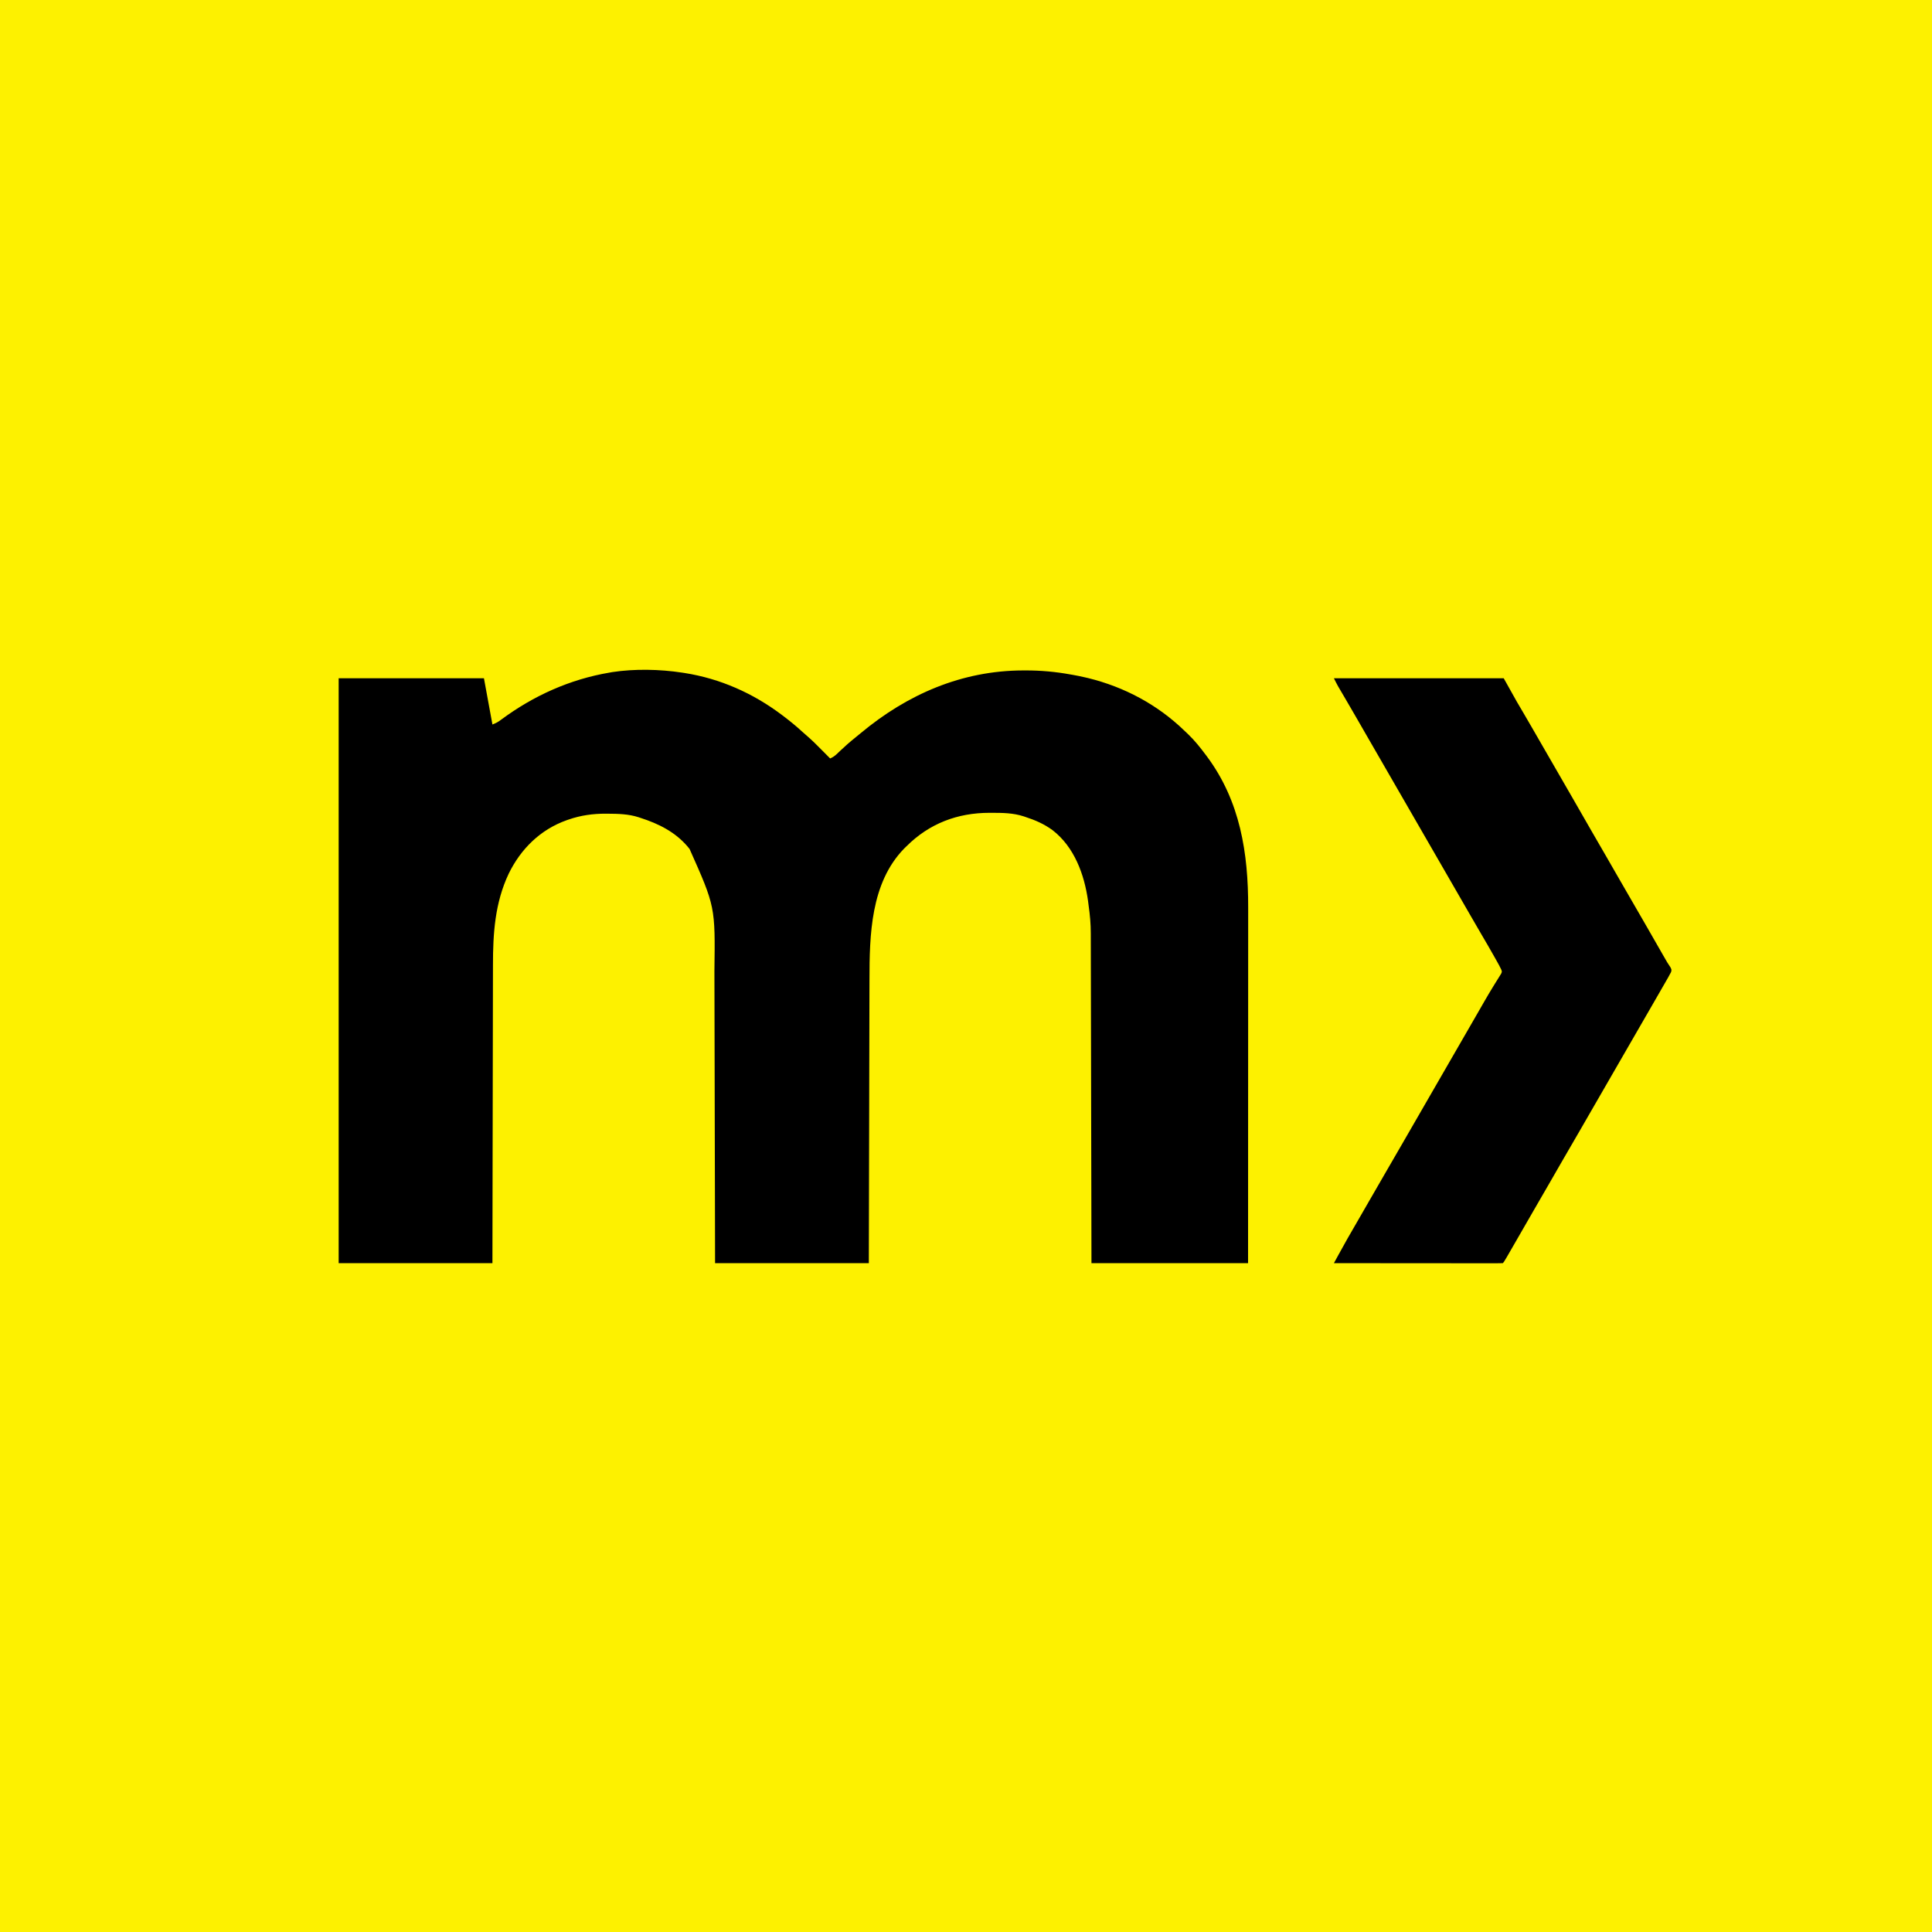 <?xml version="1.0" encoding="UTF-8"?>
<svg version="1.1" xmlns="http://www.w3.org/2000/svg" width="2048" height="2048">
<rect width="100%" height="100%" fill="#808080" stroke="none"/>
<path d="M0 0 C675.84 0 1351.68 0 2048 0 C2048 675.84 2048 1351.68 2048 2048 C1372.16 2048 696.32 2048 0 2048 C0 1372.16 0 696.32 0 0 Z " fill="#FDF100" transform="translate(0,0)"/>
<path d="M0 0 C0.821 0.124 1.642 0.247 2.488 0.375 C40.439 6.313 75.434 21.885 106 45 C106.633 45.477 107.265 45.954 107.917 46.446 C114.707 51.601 121.257 56.947 127.523 62.734 C129.541 64.58 131.589 66.364 133.664 68.145 C138.672 72.513 143.326 77.217 148 81.938 C148.87 82.812 149.74 83.687 150.637 84.588 C152.76 86.723 154.881 88.86 157 91 C159.775 89.726 161.869 88.392 164.066 86.277 C164.909 85.477 164.909 85.477 165.769 84.66 C166.361 84.092 166.953 83.523 167.562 82.938 C172.579 78.203 177.667 73.664 183.059 69.355 C185.24 67.609 187.393 65.844 189.535 64.051 C238.967 22.882 296.703 -2.126 361.375 -2.312 C362.727 -2.317 362.727 -2.317 364.107 -2.321 C380.397 -2.334 395.954 -0.932 412 2 C412.8 2.138 413.6 2.277 414.424 2.419 C418.65 3.152 422.825 4.017 427 5 C428.103 5.25 429.207 5.5 430.344 5.758 C468.945 15.237 504.025 33.969 532.573 61.62 C533.916 62.919 535.276 64.2 536.637 65.48 C543.51 72.095 549.304 79.377 555 87 C555.65 87.867 555.65 87.867 556.313 88.751 C591.659 136.196 600.238 191.159 600.12 249.122 C600.121 250.763 600.122 252.404 600.123 254.044 C600.125 258.496 600.121 262.948 600.116 267.399 C600.112 272.221 600.113 277.043 600.114 281.865 C600.114 290.2 600.111 298.535 600.106 306.87 C600.098 318.921 600.095 330.973 600.094 343.024 C600.092 362.58 600.085 382.136 600.075 401.693 C600.066 420.68 600.059 439.667 600.055 458.654 C600.055 459.826 600.054 460.998 600.054 462.206 C600.053 468.087 600.052 473.967 600.05 479.848 C600.04 528.566 600.022 577.283 600 626 C545.22 626 490.44 626 434 626 C433.951 599.982 433.902 573.963 433.852 547.156 C433.816 530.686 433.78 514.216 433.742 497.746 C433.722 489.094 433.702 480.441 433.683 471.789 C433.68 470.704 433.678 469.62 433.675 468.503 C433.635 451.015 433.603 433.527 433.573 416.039 C433.541 398.081 433.503 380.123 433.457 362.164 C433.429 351.091 433.407 340.017 433.393 328.943 C433.382 321.341 433.364 313.739 433.341 306.136 C433.328 301.756 433.317 297.375 433.316 292.995 C433.314 288.973 433.304 284.952 433.286 280.931 C433.281 279.487 433.279 278.042 433.282 276.598 C433.295 266.552 432.416 256.926 431 247 C430.784 245.328 430.57 243.657 430.359 241.984 C426.457 213.872 415.779 184.681 392.582 166.875 C383.7 160.425 374.389 156.359 364 153 C363.368 152.785 362.735 152.571 362.083 152.35 C350.973 148.722 339.758 148.633 328.188 148.625 C327.436 148.623 326.685 148.621 325.911 148.619 C291.944 148.629 262.08 159.988 238 184 C237.149 184.828 236.298 185.655 235.422 186.508 C199.861 223.075 198.702 278.169 198.683 325.885 C198.68 329.929 198.664 333.973 198.651 338.017 C198.629 344.992 198.614 351.968 198.603 358.943 C198.589 369.028 198.563 379.112 198.535 389.197 C198.49 405.566 198.453 421.935 198.422 438.304 C198.392 454.188 198.357 470.071 198.317 485.955 C198.315 486.947 198.312 487.939 198.31 488.961 C198.29 496.722 198.271 504.483 198.251 512.244 C198.155 550.163 198.079 588.081 198 626 C144.21 626 90.42 626 35 626 C34.951 601.853 34.902 577.707 34.852 552.828 C34.816 537.507 34.78 522.185 34.742 506.863 C34.722 498.809 34.702 490.756 34.683 482.702 C34.68 481.692 34.678 480.683 34.675 479.643 C34.636 463.405 34.603 447.167 34.573 430.928 C34.541 414.231 34.503 397.534 34.457 380.837 C34.429 370.555 34.407 360.274 34.393 349.992 C34.382 342.917 34.364 335.842 34.341 328.766 C34.328 324.7 34.317 320.634 34.316 316.568 C35.225 248.077 35.225 248.077 8 187 C7.002 185.761 7.002 185.761 5.984 184.496 C-7.244 168.913 -24.894 160.133 -44 154 C-44.687 153.771 -45.374 153.542 -46.082 153.307 C-56.75 149.887 -67.516 149.615 -78.625 149.562 C-79.316 149.556 -80.007 149.55 -80.718 149.543 C-94.187 149.466 -107.282 151.267 -120.062 155.688 C-120.806 155.942 -121.549 156.196 -122.315 156.458 C-150.216 166.394 -170.92 186.841 -183.75 213.125 C-198.387 244.043 -200.464 276.513 -200.433 310.207 C-200.432 314.46 -200.449 318.713 -200.463 322.966 C-200.486 330.306 -200.498 337.646 -200.502 344.986 C-200.509 355.597 -200.532 366.209 -200.559 376.821 C-200.602 394.045 -200.632 411.268 -200.654 428.492 C-200.675 445.207 -200.702 461.922 -200.738 478.637 C-200.74 479.68 -200.742 480.724 -200.744 481.799 C-200.762 489.963 -200.779 498.128 -200.797 506.292 C-200.884 546.194 -200.94 586.097 -201 626 C-254.79 626 -308.58 626 -364 626 C-364 421.4 -364 216.8 -364 6 C-313.18 6 -262.36 6 -210 6 C-207.03 22.17 -204.06 38.34 -201 55 C-196.924 53.37 -194.812 52.265 -191.5 49.688 C-157.389 24.435 -118.798 7.087 -77 0 C-75.951 -0.188 -74.901 -0.376 -73.82 -0.57 C-50.346 -4.147 -23.423 -3.602 0 0 Z " fill="#000000" transform="translate(723,713)"/>
<path d="M0 0 C59.4 0 118.8 0 180 0 C184.62 8.25 189.24 16.5 194 25 C197.652 31.241 197.652 31.241 201.328 37.469 C204.66 43.099 207.921 48.769 211.188 54.438 C211.826 55.545 212.464 56.652 213.121 57.793 C214.429 60.063 215.737 62.334 217.044 64.605 C220.193 70.072 223.347 75.536 226.5 81 C227.75 83.167 229 85.333 230.25 87.5 C231.178 89.109 231.178 89.109 232.125 90.75 C234 94 235.875 97.25 237.75 100.5 C238.369 101.572 238.987 102.645 239.625 103.75 C240.876 105.918 242.126 108.086 243.377 110.254 C246.488 115.647 249.6 121.039 252.715 126.43 C259.535 138.236 266.323 150.06 273.077 161.905 C278.233 170.943 283.453 179.943 288.711 188.922 C293.539 197.179 298.285 205.481 303.021 213.791 C307.635 221.887 312.291 229.958 317 238 C322.032 246.595 327.004 255.223 331.938 263.875 C337.374 273.409 342.828 282.931 348.312 292.438 C348.941 293.527 349.569 294.617 350.217 295.74 C353.334 301.242 353.334 301.242 356.813 306.512 C358 309 358 309 357.385 311.456 C356.928 312.296 356.471 313.135 356 314 C355.519 314.899 355.038 315.799 354.542 316.725 C353.978 317.707 353.414 318.688 352.832 319.699 C352.194 320.812 351.556 321.926 350.898 323.073 C350.203 324.278 349.508 325.483 348.812 326.688 C348.09 327.944 347.368 329.201 346.647 330.458 C344.793 333.686 342.934 336.912 341.075 340.137 C339.426 342.995 337.78 345.855 336.133 348.715 C333.045 354.073 329.953 359.428 326.859 364.782 C323.737 370.187 320.619 375.593 317.5 381 C316.25 383.167 315 385.333 313.75 387.5 C313.131 388.572 312.512 389.645 311.875 390.75 C300 411.333 288.125 431.917 276.25 452.5 C275.631 453.573 275.012 454.645 274.375 455.75 C273.126 457.916 271.876 460.081 270.627 462.246 C267.488 467.686 264.35 473.127 261.215 478.57 C255.193 489.022 249.153 499.463 243.062 509.875 C237.64 519.146 232.297 528.459 226.98 537.79 C221.809 546.863 216.575 555.896 211.298 564.906 C206.729 572.72 202.232 580.573 197.75 588.438 C193.225 596.376 188.69 604.308 184.062 612.188 C183.655 612.882 183.248 613.577 182.829 614.293 C180.126 618.874 180.126 618.874 179 620 C176.696 620.097 174.39 620.122 172.084 620.12 C170.986 620.122 170.986 620.122 169.867 620.123 C167.396 620.125 164.925 620.119 162.455 620.114 C160.691 620.113 158.927 620.113 157.164 620.114 C152.36 620.114 147.557 620.108 142.753 620.101 C137.739 620.095 132.725 620.095 127.711 620.093 C118.209 620.09 108.707 620.082 99.204 620.072 C88.39 620.061 77.575 620.055 66.76 620.05 C44.507 620.04 22.253 620.022 0 620 C0.952 618.253 1.905 616.507 2.857 614.76 C3.388 613.788 3.918 612.815 4.465 611.813 C10.931 599.964 17.578 588.236 24.404 576.589 C28.99 568.756 33.508 560.886 38 553 C43.54 543.279 49.134 533.591 54.783 523.933 C60.938 513.409 67.024 502.846 73.109 492.282 C76.237 486.853 79.369 481.427 82.5 476 C83.75 473.833 85 471.667 86.25 469.5 C103.75 439.167 121.25 408.833 138.75 378.5 C139.369 377.427 139.988 376.354 140.625 375.249 C141.874 373.086 143.122 370.922 144.371 368.759 C147.524 363.294 150.675 357.828 153.82 352.359 C154.451 351.265 155.081 350.17 155.731 349.042 C156.982 346.867 158.231 344.692 159.478 342.515 C162.545 337.178 165.664 331.887 168.902 326.652 C169.518 325.647 170.134 324.641 170.769 323.604 C171.936 321.706 173.118 319.817 174.317 317.938 C174.832 317.096 175.348 316.254 175.879 315.387 C176.339 314.657 176.798 313.927 177.272 313.175 C178.248 310.947 178.248 310.947 177.251 308.45 C176.838 307.641 176.425 306.833 176 306 C175.695 305.393 175.391 304.786 175.077 304.161 C174.758 303.586 174.438 303.011 174.109 302.418 C173.737 301.746 173.365 301.075 172.982 300.383 C172.575 299.658 172.169 298.934 171.75 298.188 C171.315 297.408 170.879 296.628 170.43 295.824 C165.628 287.266 160.662 278.804 155.703 270.336 C151.964 263.947 148.259 257.539 144.562 251.125 C143.94 250.045 143.318 248.966 142.677 247.854 C141.415 245.663 140.153 243.473 138.891 241.282 C135.763 235.853 132.631 230.427 129.5 225 C128.25 222.833 127 220.667 125.75 218.5 C125.131 217.428 124.513 216.355 123.875 215.25 C43.25 75.5 43.25 75.5 41.375 72.25 C40.126 70.084 38.876 67.919 37.627 65.754 C34.488 60.314 31.35 54.873 28.215 49.43 C26.956 47.245 25.697 45.06 24.438 42.875 C23.825 41.812 23.212 40.749 22.581 39.653 C19.42 34.174 16.246 28.702 13.051 23.242 C12.094 21.607 12.094 21.607 11.117 19.938 C9.906 17.87 8.693 15.803 7.478 13.738 C6.934 12.809 6.389 11.879 5.828 10.922 C5.353 10.113 4.877 9.305 4.388 8.472 C2.831 5.699 1.422 2.844 0 0 Z " fill="#000000" transform="translate(1414,719)"/>
</svg>
